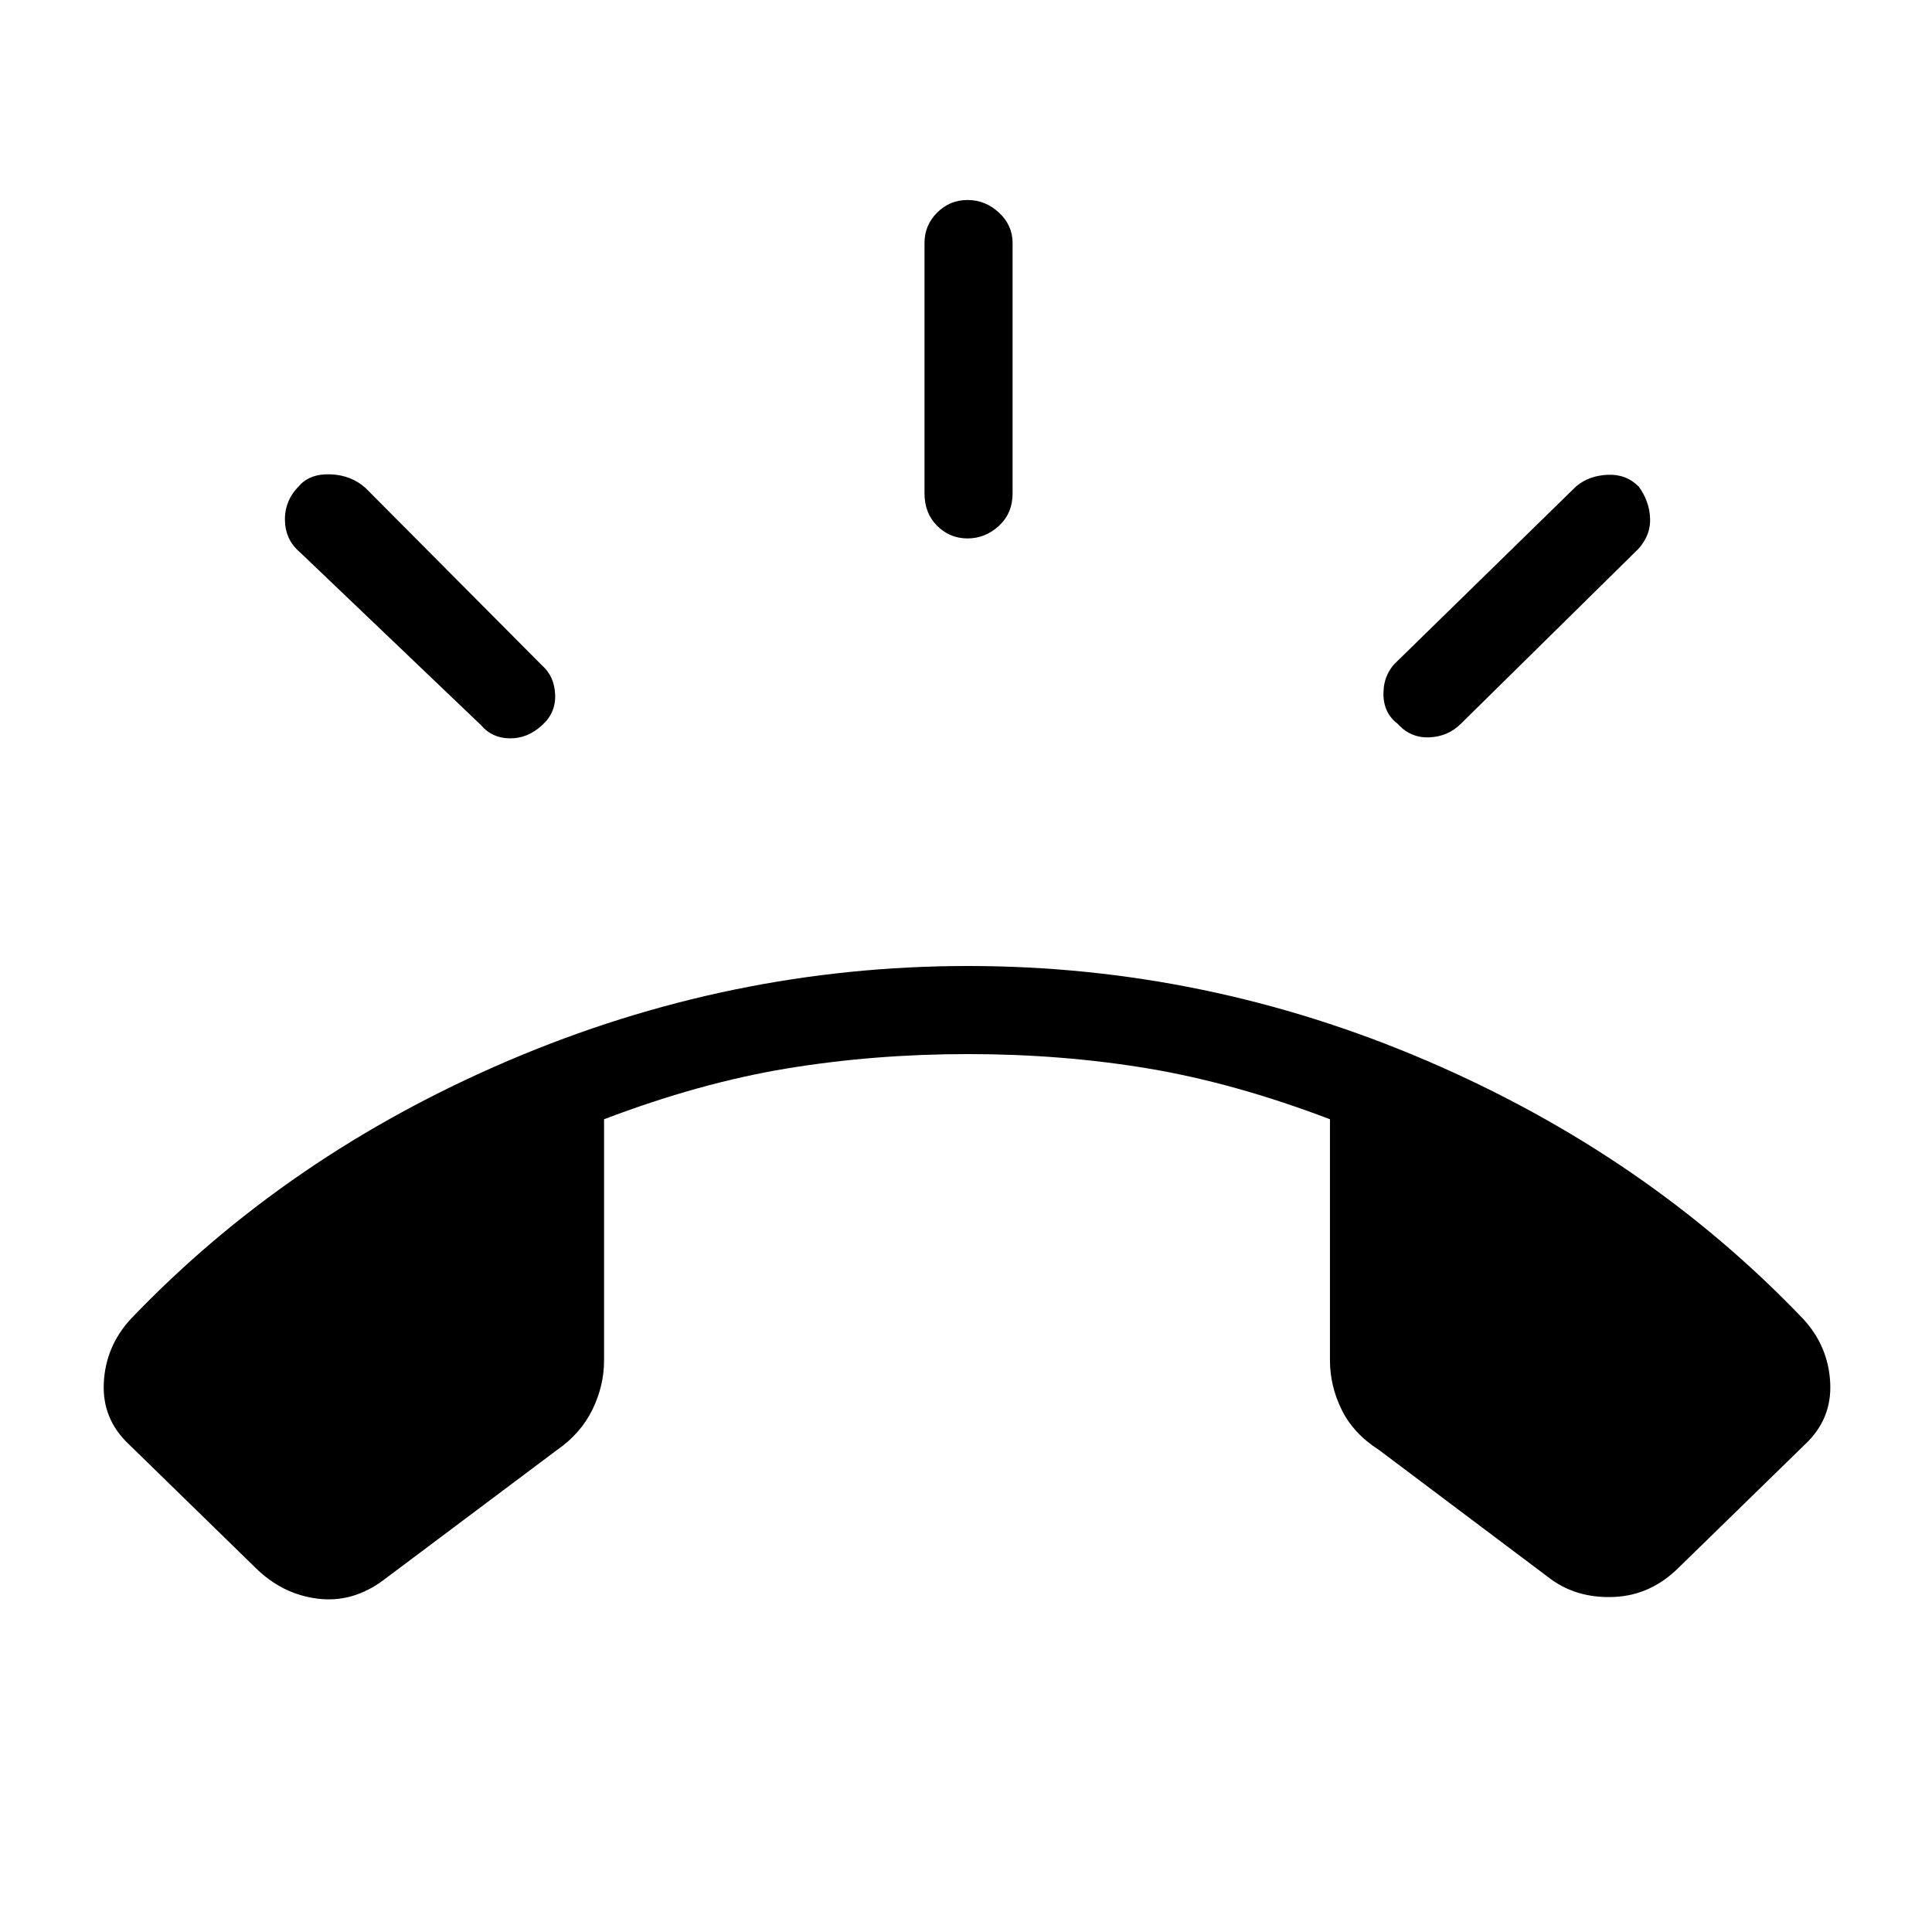<svg xmlns="http://www.w3.org/2000/svg" height="48" viewBox="0 -960 960 960" width="48"><path d="M480.77-692.46q-8.85 0-15.12-6.27t-6.27-16.12v-124.38q0-8.85 6.27-15.12t15.12-6.27q8.85 0 15.61 6.27 6.77 6.27 6.77 15.12v124.38q0 9.85-6.77 16.12-6.76 6.27-15.61 6.27Zm213.69 92.08q-7.15-5.39-7.04-15.24.12-9.84 7.27-16.23l88.46-86.46q6.39-5.38 15.73-5.77 9.35-.38 15.5 6 5.16 7.16 5.54 15.5.39 8.35-5.77 15.27l-88.23 86.93q-6.38 6.38-15.73 6.76-9.34.39-15.73-6.76Zm-425.15.76q-7.16 6.62-16 6.5-8.85-.11-14.23-6.5l-90.23-86.15q-7.16-6.15-7.27-15.88-.12-9.73 7.04-16.89 5.38-6.15 15.61-5.77 10.23.39 17.39 6.77l87.69 88.16q6.15 5.38 6.54 14.5.38 9.11-6.54 15.26ZM126.69-181.23 64-242.38q-13.31-12.54-12.42-30.5.88-17.97 13.19-31.5Q142.62-386 252.69-433 362.77-480 481-480t227.81 47q109.57 47 187.42 128.62 12.31 13.53 13.19 31.5.89 17.96-12.42 30.5l-62.69 61.15q-13.85 13.85-32 14.73-18.16.88-31.46-8.65l-85.77-64.47q-12.62-8.07-18.43-19.92-5.8-11.84-5.8-24.46v-119.85q-47.47-18.07-90.35-25.23-42.88-7.15-89.5-7.15t-90 7.15q-43.38 7.16-90.85 25.23V-284q0 12.62-5.8 24.46-5.81 11.85-17.43 19.92l-86 64.47q-15.54 11.77-33.23 9.5-17.69-2.27-31-15.58Z"/></svg>